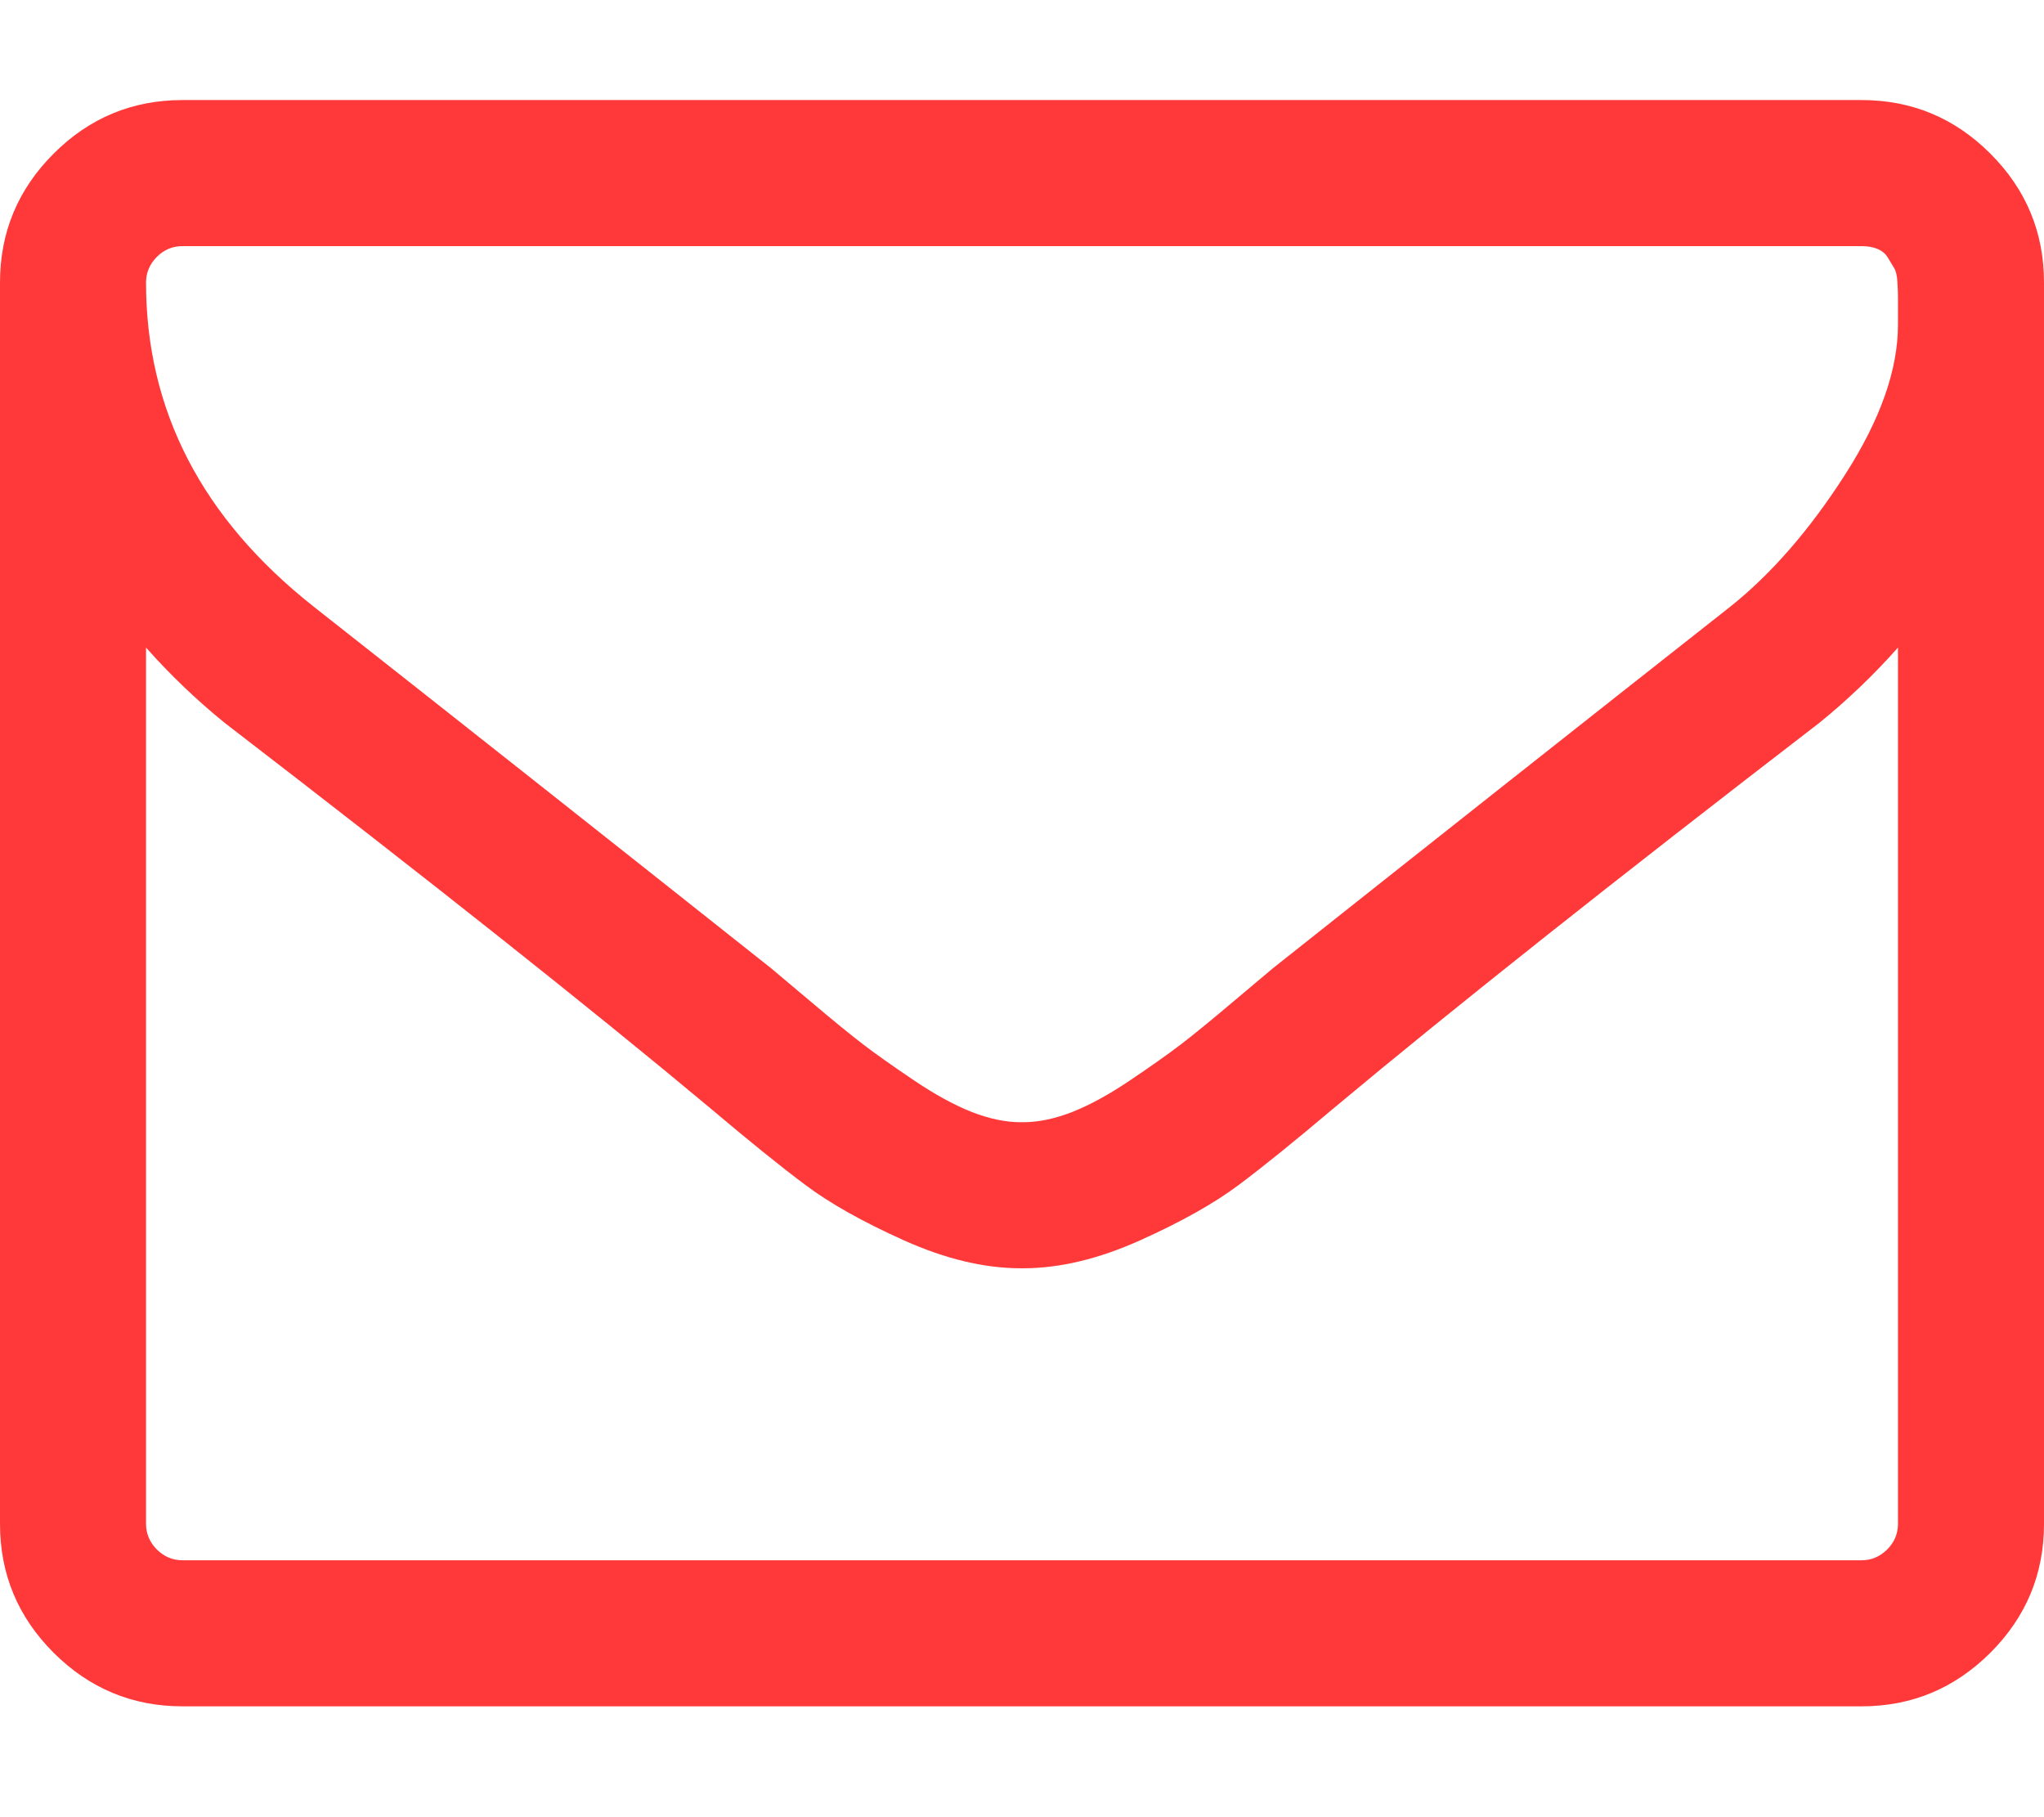<?xml version="1.0" encoding="UTF-8" standalone="no"?><svg width='18' height='16' viewBox='0 0 18 16' fill='none' xmlns='http://www.w3.org/2000/svg'>
<path d='M16.714 13.417V5.702C16.5 5.943 16.269 6.164 16.021 6.365C14.227 7.745 12.8 8.876 11.742 9.76C11.401 10.048 11.123 10.273 10.909 10.433C10.694 10.594 10.405 10.757 10.04 10.921C9.675 11.085 9.331 11.167 9.01 11.167H9H8.99C8.669 11.167 8.325 11.085 7.96 10.921C7.595 10.757 7.306 10.594 7.092 10.433C6.877 10.273 6.599 10.048 6.258 9.76C5.2 8.876 3.773 7.745 1.979 6.365C1.731 6.164 1.5 5.943 1.286 5.702V13.417C1.286 13.504 1.318 13.579 1.381 13.643C1.445 13.706 1.52 13.738 1.607 13.738H16.393C16.48 13.738 16.555 13.706 16.619 13.643C16.683 13.579 16.714 13.504 16.714 13.417ZM16.714 2.86C16.714 2.846 16.714 2.81 16.714 2.749C16.714 2.689 16.714 2.644 16.714 2.614C16.714 2.584 16.713 2.54 16.709 2.483C16.706 2.426 16.696 2.384 16.679 2.358C16.662 2.331 16.644 2.301 16.624 2.267C16.604 2.234 16.574 2.209 16.534 2.192C16.493 2.175 16.446 2.167 16.393 2.167H1.607C1.52 2.167 1.445 2.198 1.381 2.262C1.318 2.326 1.286 2.401 1.286 2.488C1.286 3.613 1.778 4.564 2.762 5.341C4.055 6.359 5.397 7.42 6.79 8.525C6.83 8.558 6.948 8.657 7.142 8.821C7.336 8.985 7.49 9.111 7.604 9.198C7.718 9.285 7.867 9.39 8.051 9.514C8.235 9.638 8.404 9.73 8.558 9.791C8.712 9.851 8.856 9.881 8.99 9.881H9H9.01C9.144 9.881 9.288 9.851 9.442 9.791C9.596 9.73 9.765 9.638 9.949 9.514C10.133 9.39 10.282 9.285 10.396 9.198C10.51 9.111 10.664 8.985 10.858 8.821C11.053 8.657 11.17 8.558 11.21 8.525C12.603 7.42 13.945 6.359 15.238 5.341C15.599 5.053 15.936 4.666 16.247 4.181C16.559 3.695 16.714 3.255 16.714 2.86ZM18 2.488V13.417C18 13.859 17.843 14.237 17.528 14.552C17.213 14.866 16.835 15.024 16.393 15.024H1.607C1.165 15.024 0.787 14.866 0.472 14.552C0.157 14.237 0 13.859 0 13.417V2.488C0 2.046 0.157 1.668 0.472 1.353C0.787 1.038 1.165 0.881 1.607 0.881H16.393C16.835 0.881 17.213 1.038 17.528 1.353C17.843 1.668 18 2.046 18 2.488Z' fill='#FF3939'/>
</svg>
